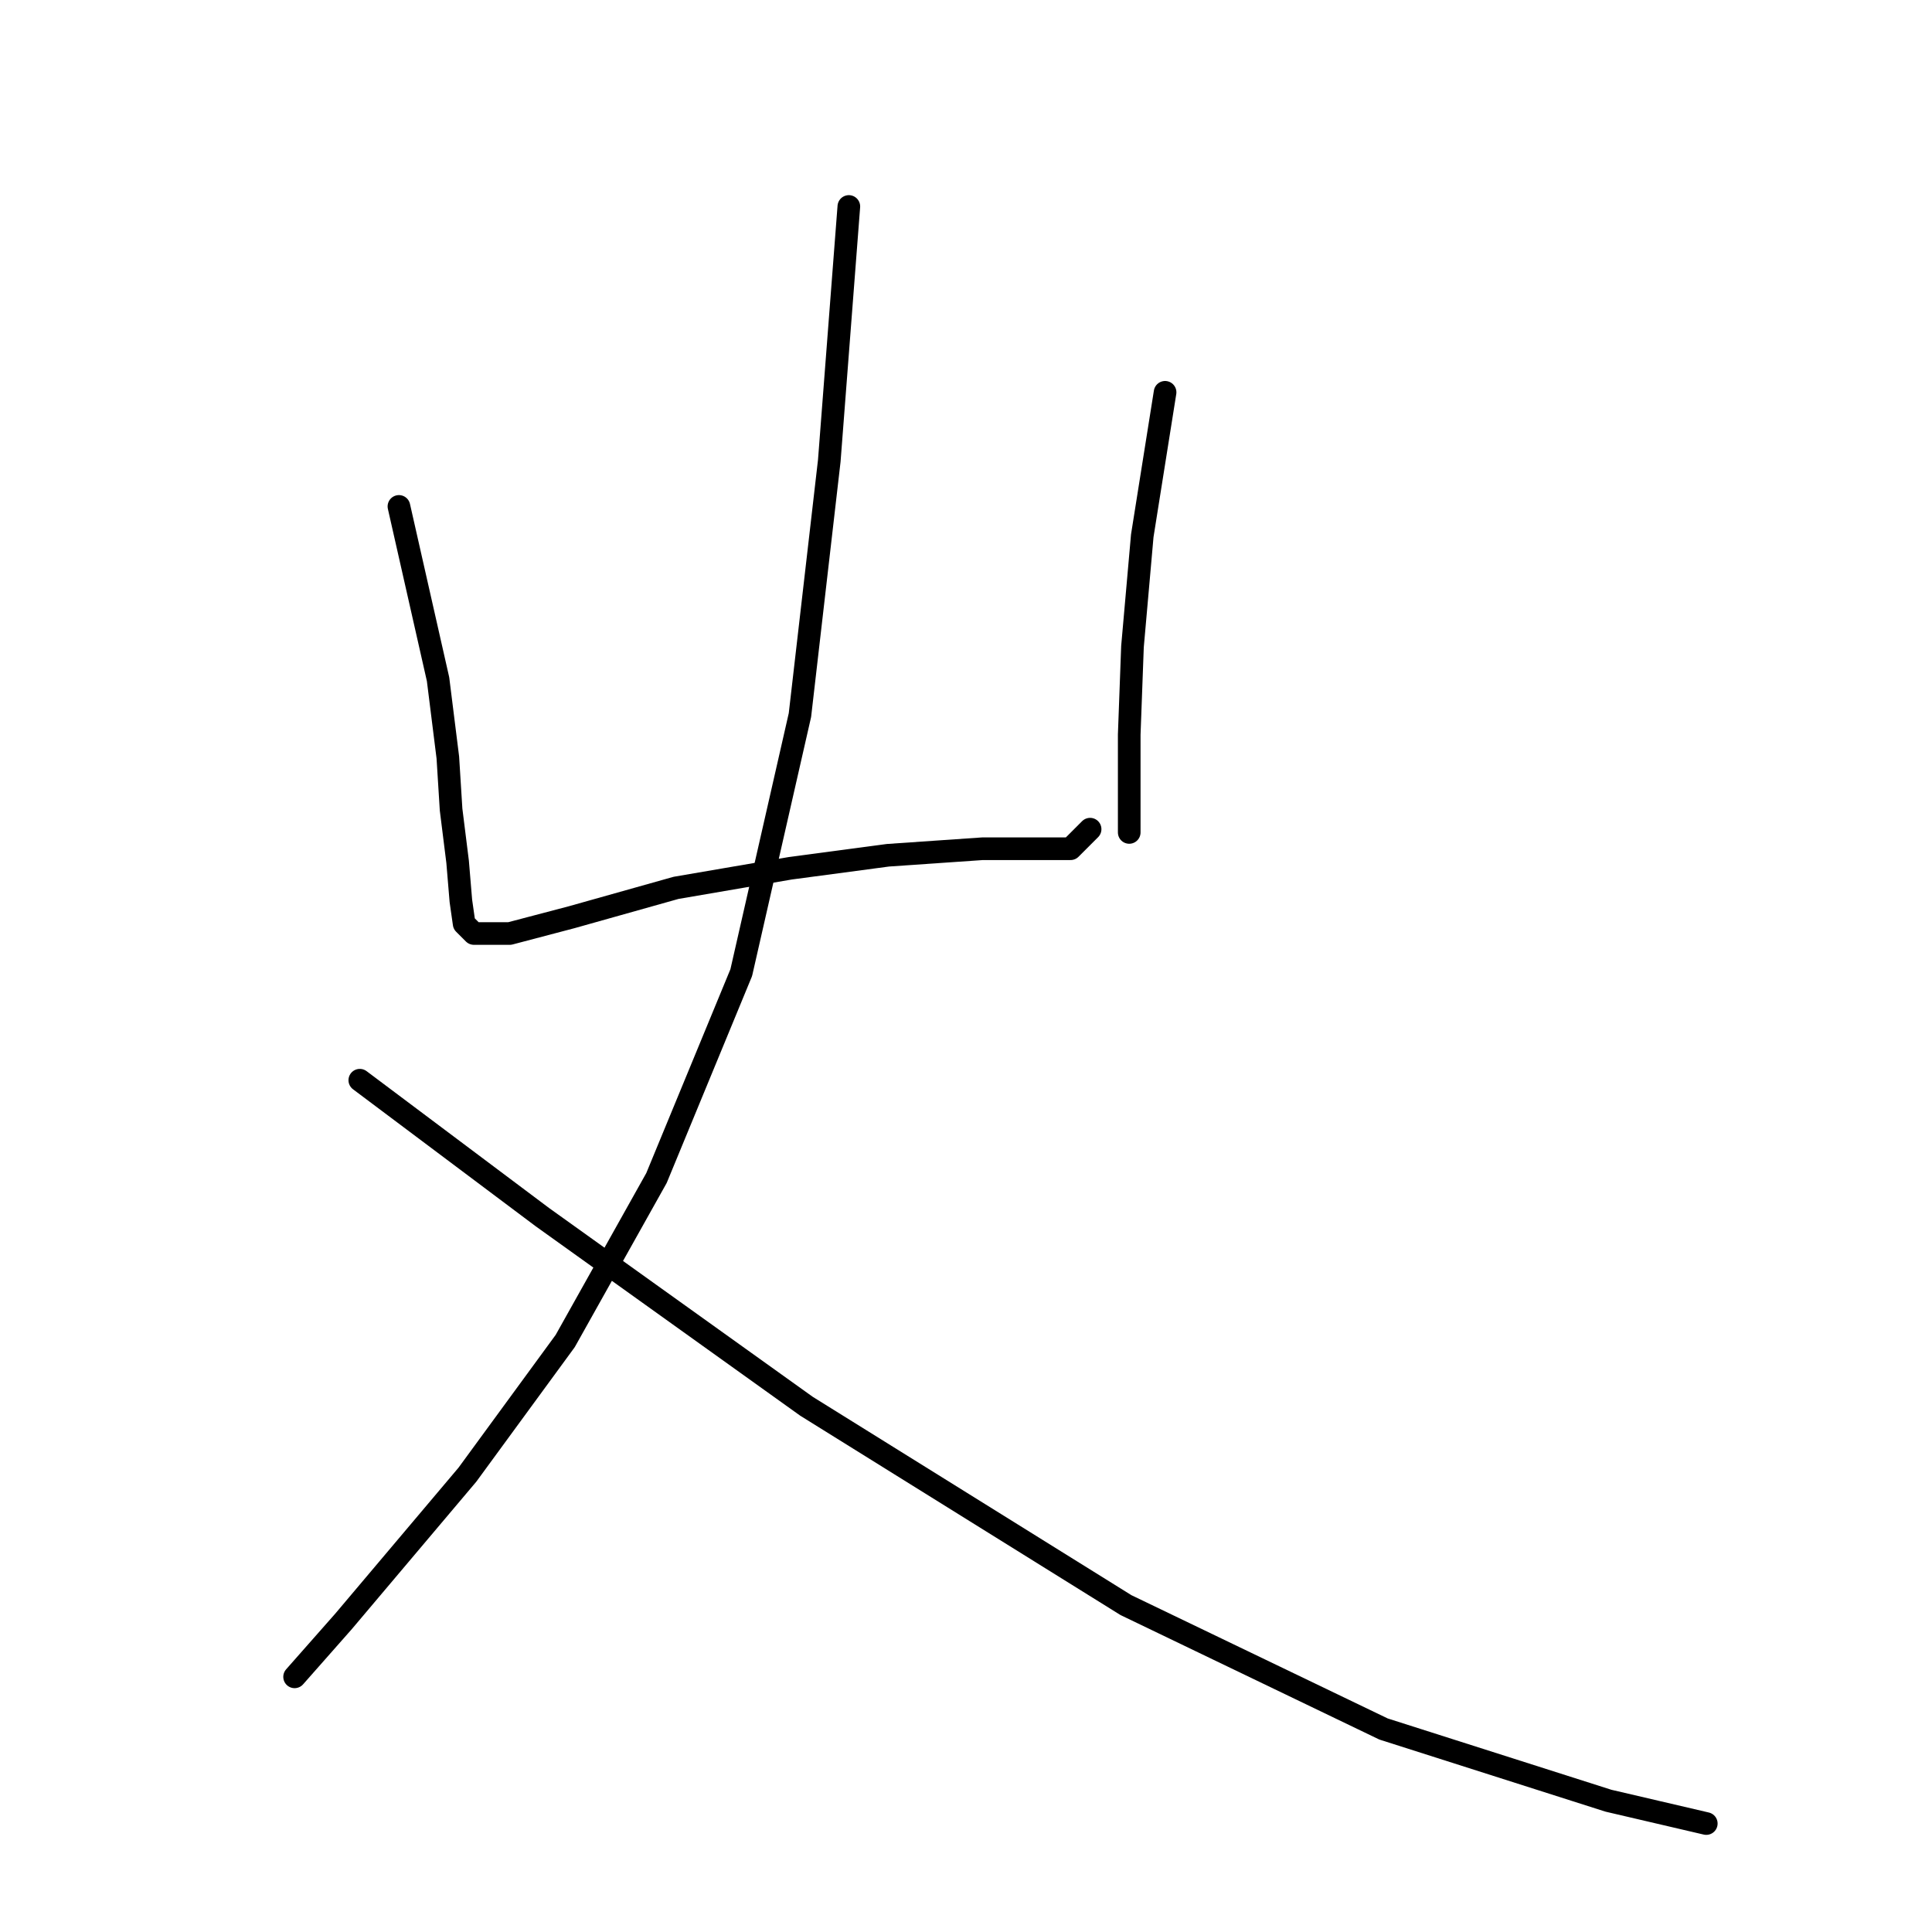 <?xml version="1.0" standalone="no"?>
    <svg width="256" height="256" xmlns="http://www.w3.org/2000/svg" version="1.1">
    <polyline stroke="black" stroke-width="3" stroke-linecap="round" fill="transparent" stroke-linejoin="round" points="52.86 67.103 58.044 89.999 59.34 100.367 59.772 107.278 60.636 114.19 61.068 119.374 61.5 122.398 62.796 123.694 67.548 123.694 75.756 121.534 89.58 117.646 104.7 115.054 117.66 113.326 130.188 112.462 141.852 112.462 144.444 109.87 144.444 109.87 " />
        <polyline stroke="black" stroke-width="3" stroke-linecap="round" fill="transparent" stroke-linejoin="round" points="154.379 51.983 151.356 70.991 150.059 85.679 149.628 97.343 149.628 104.255 149.628 110.302 149.628 110.302 " />
        <polyline stroke="black" stroke-width="3" stroke-linecap="round" fill="transparent" stroke-linejoin="round" points="112.476 27.359 109.884 61.055 105.996 94.751 98.22 128.878 86.988 156.094 74.892 177.694 61.932 195.406 45.516 214.846 39.036 222.19 39.036 222.19 " />
        <polyline stroke="black" stroke-width="3" stroke-linecap="round" fill="transparent" stroke-linejoin="round" points="47.676 143.134 71.868 161.278 106.86 186.334 149.196 212.686 183.323 229.101 213.131 238.605 226.091 241.629 226.091 241.629 " />
        </svg>